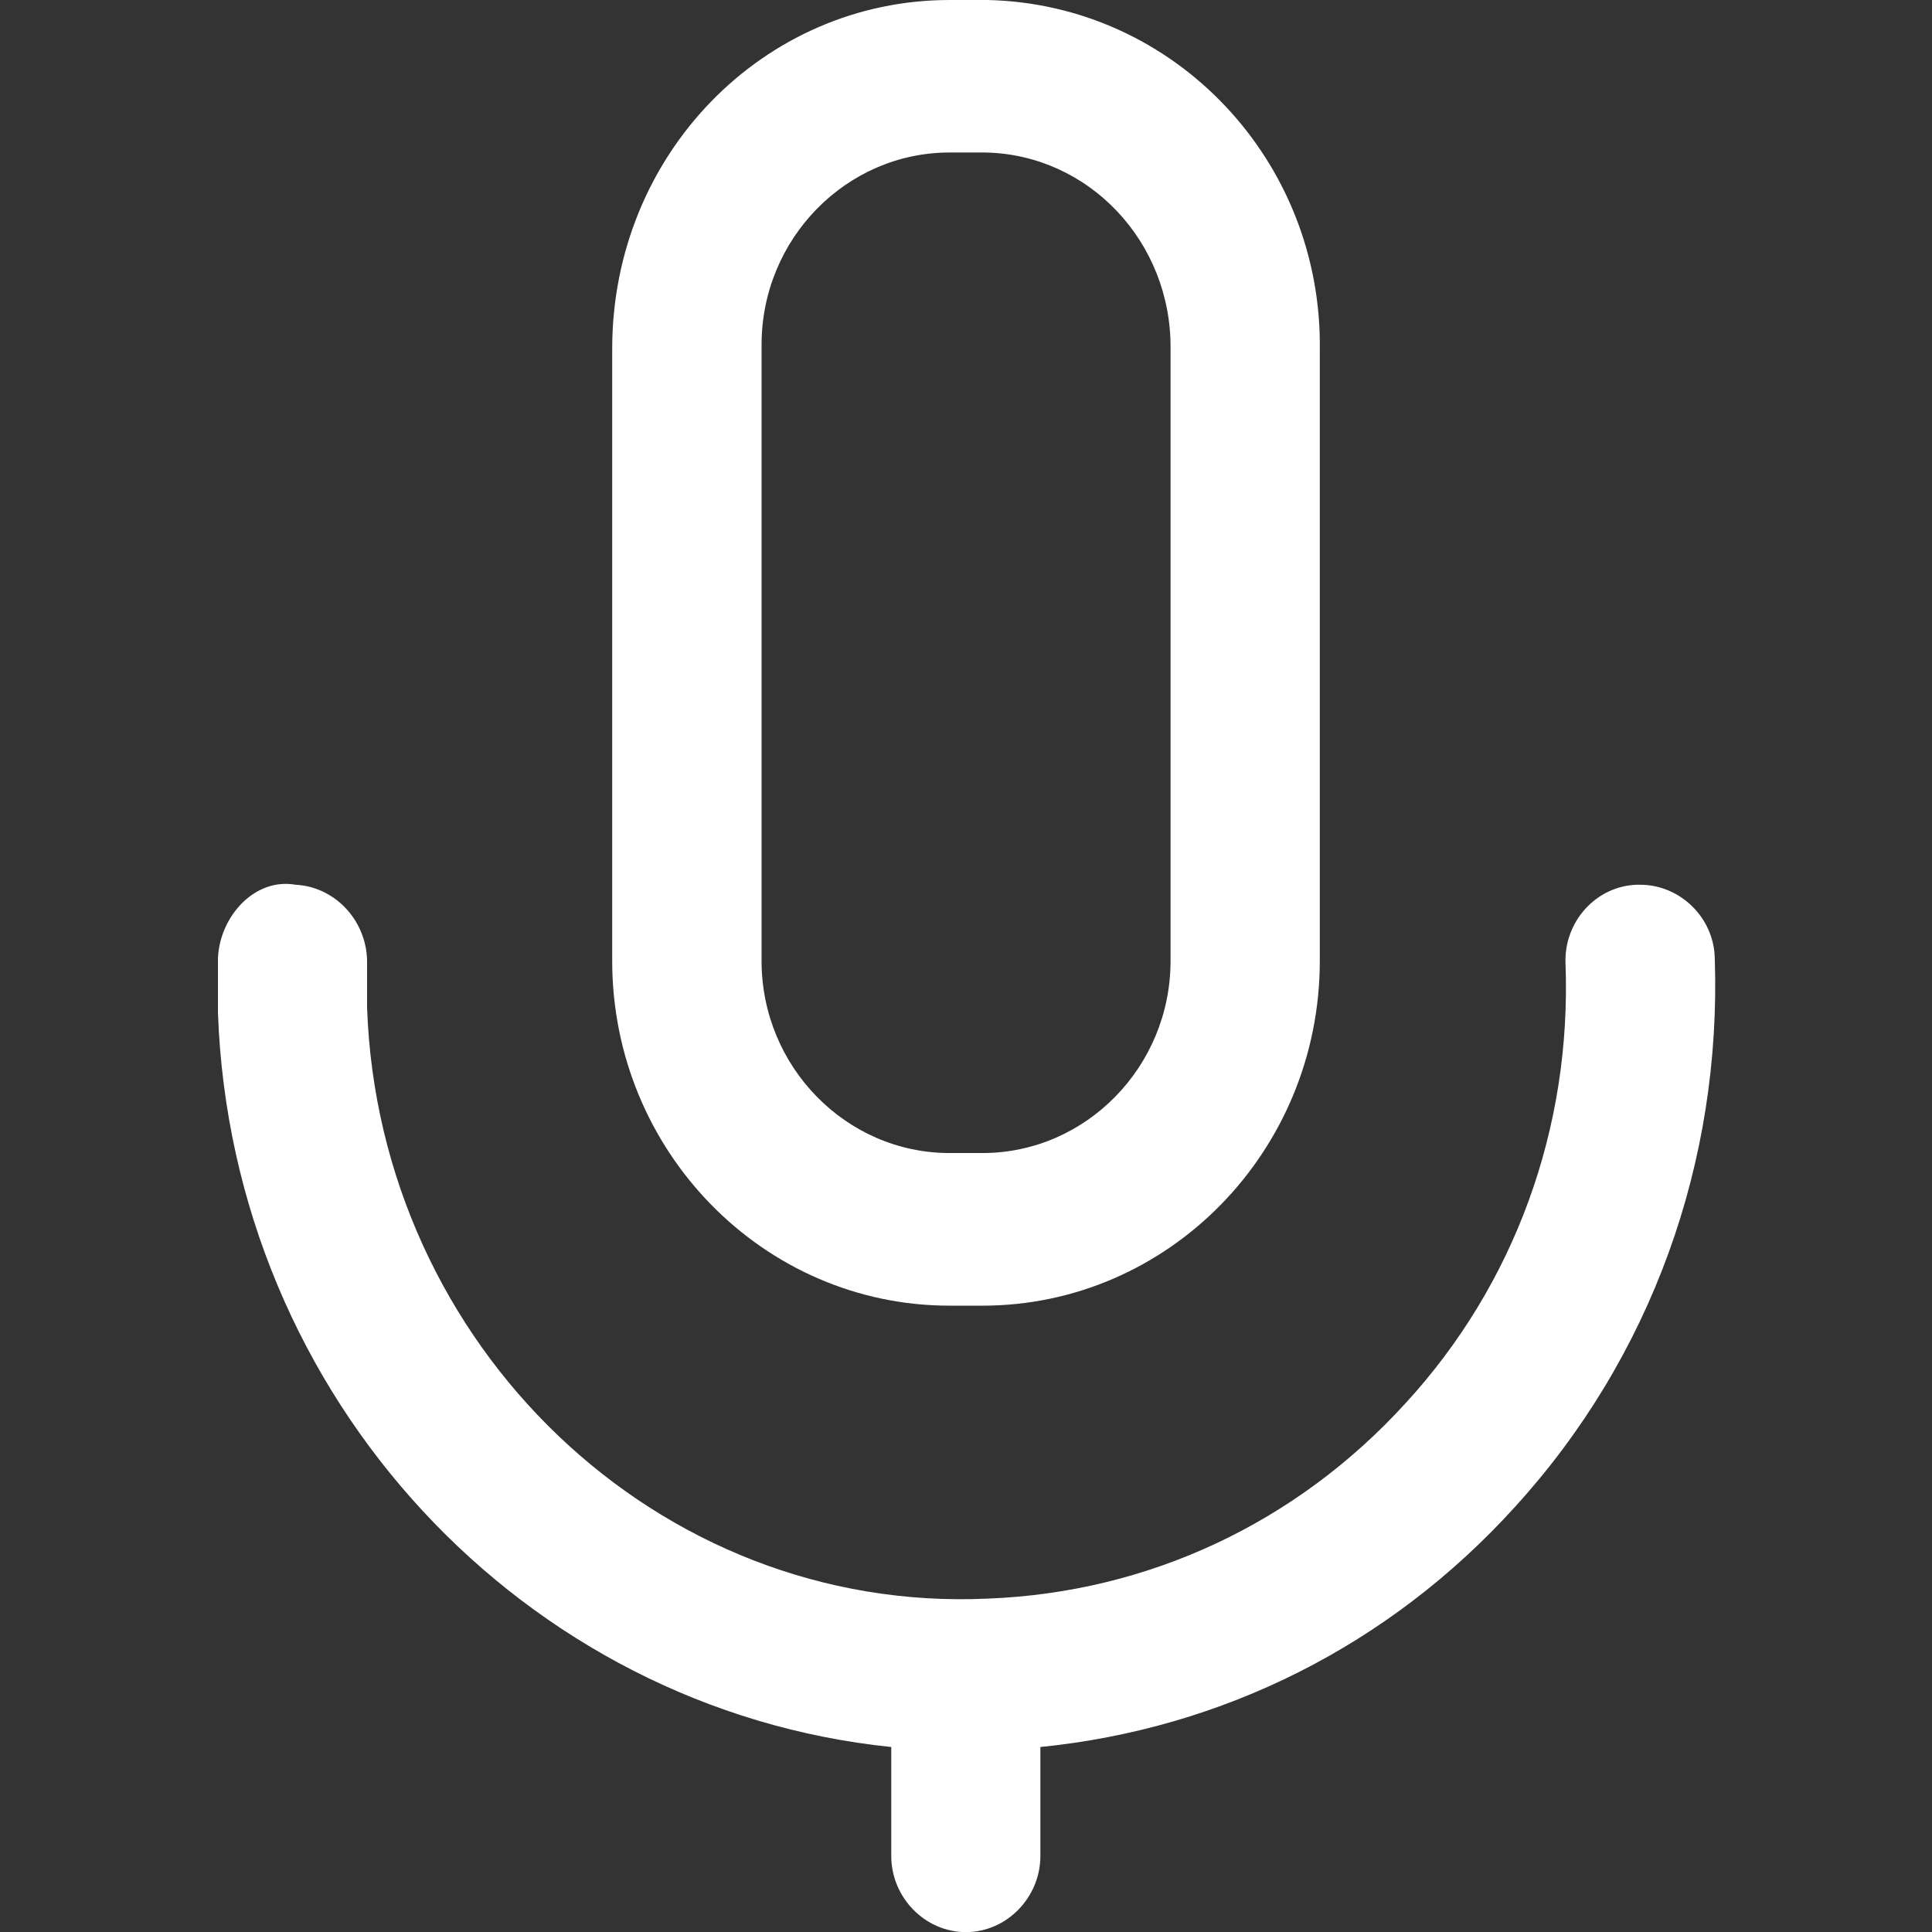 <svg width="16" height="16" viewBox="0 0 16 16" fill="none" xmlns="http://www.w3.org/2000/svg">
<rect x="0" y="0" width="16" height="16" fill="#333333" stroke="none"/>
<g clip-path="url(#clip0_4906_16146)">
<path d="M7.864 10.813H8.136C9.677 10.813 10.93 9.533 10.93 7.958V2.905C10.955 1.331 9.727 0.034 8.177 0H7.864C6.323 0 5.07 1.28 5.07 2.888V7.958C5.07 9.533 6.323 10.813 7.864 10.813ZM7.864 1.263H8.136H8.161C9.018 1.28 9.702 2.004 9.694 2.888V7.958C9.694 8.834 8.993 9.549 8.136 9.549H7.864C7.007 9.549 6.307 8.834 6.307 7.958V2.855C6.307 1.979 7.007 1.263 7.864 1.263Z" fill="#FFF"/>
<path d="M14.201 7.934C14.193 7.597 13.912 7.327 13.583 7.327C13.583 7.327 13.567 7.327 13.558 7.327C13.221 7.336 12.949 7.631 12.965 7.984C13.015 9.34 12.545 10.637 11.639 11.622C10.733 12.616 9.506 13.188 8.18 13.239C5.445 13.365 3.139 11.142 3.04 8.346C3.04 8.228 3.04 8.102 3.04 7.984C3.048 7.639 2.785 7.344 2.447 7.327C2.109 7.268 1.821 7.588 1.805 7.934C1.805 8.085 1.805 8.237 1.805 8.388C1.92 11.588 4.35 14.157 7.381 14.468V15.37C7.381 15.715 7.661 16.001 7.999 16.001C8.336 16.001 8.616 15.715 8.616 15.37V14.468C10.124 14.317 11.507 13.626 12.545 12.481C13.674 11.243 14.258 9.626 14.201 7.934Z" fill="#FFF"/>
</g>
<defs>
<clipPath id="clip0_4906_16146">
<rect width="16" height="16" fill="white"/>
</clipPath>
</defs>
</svg>
